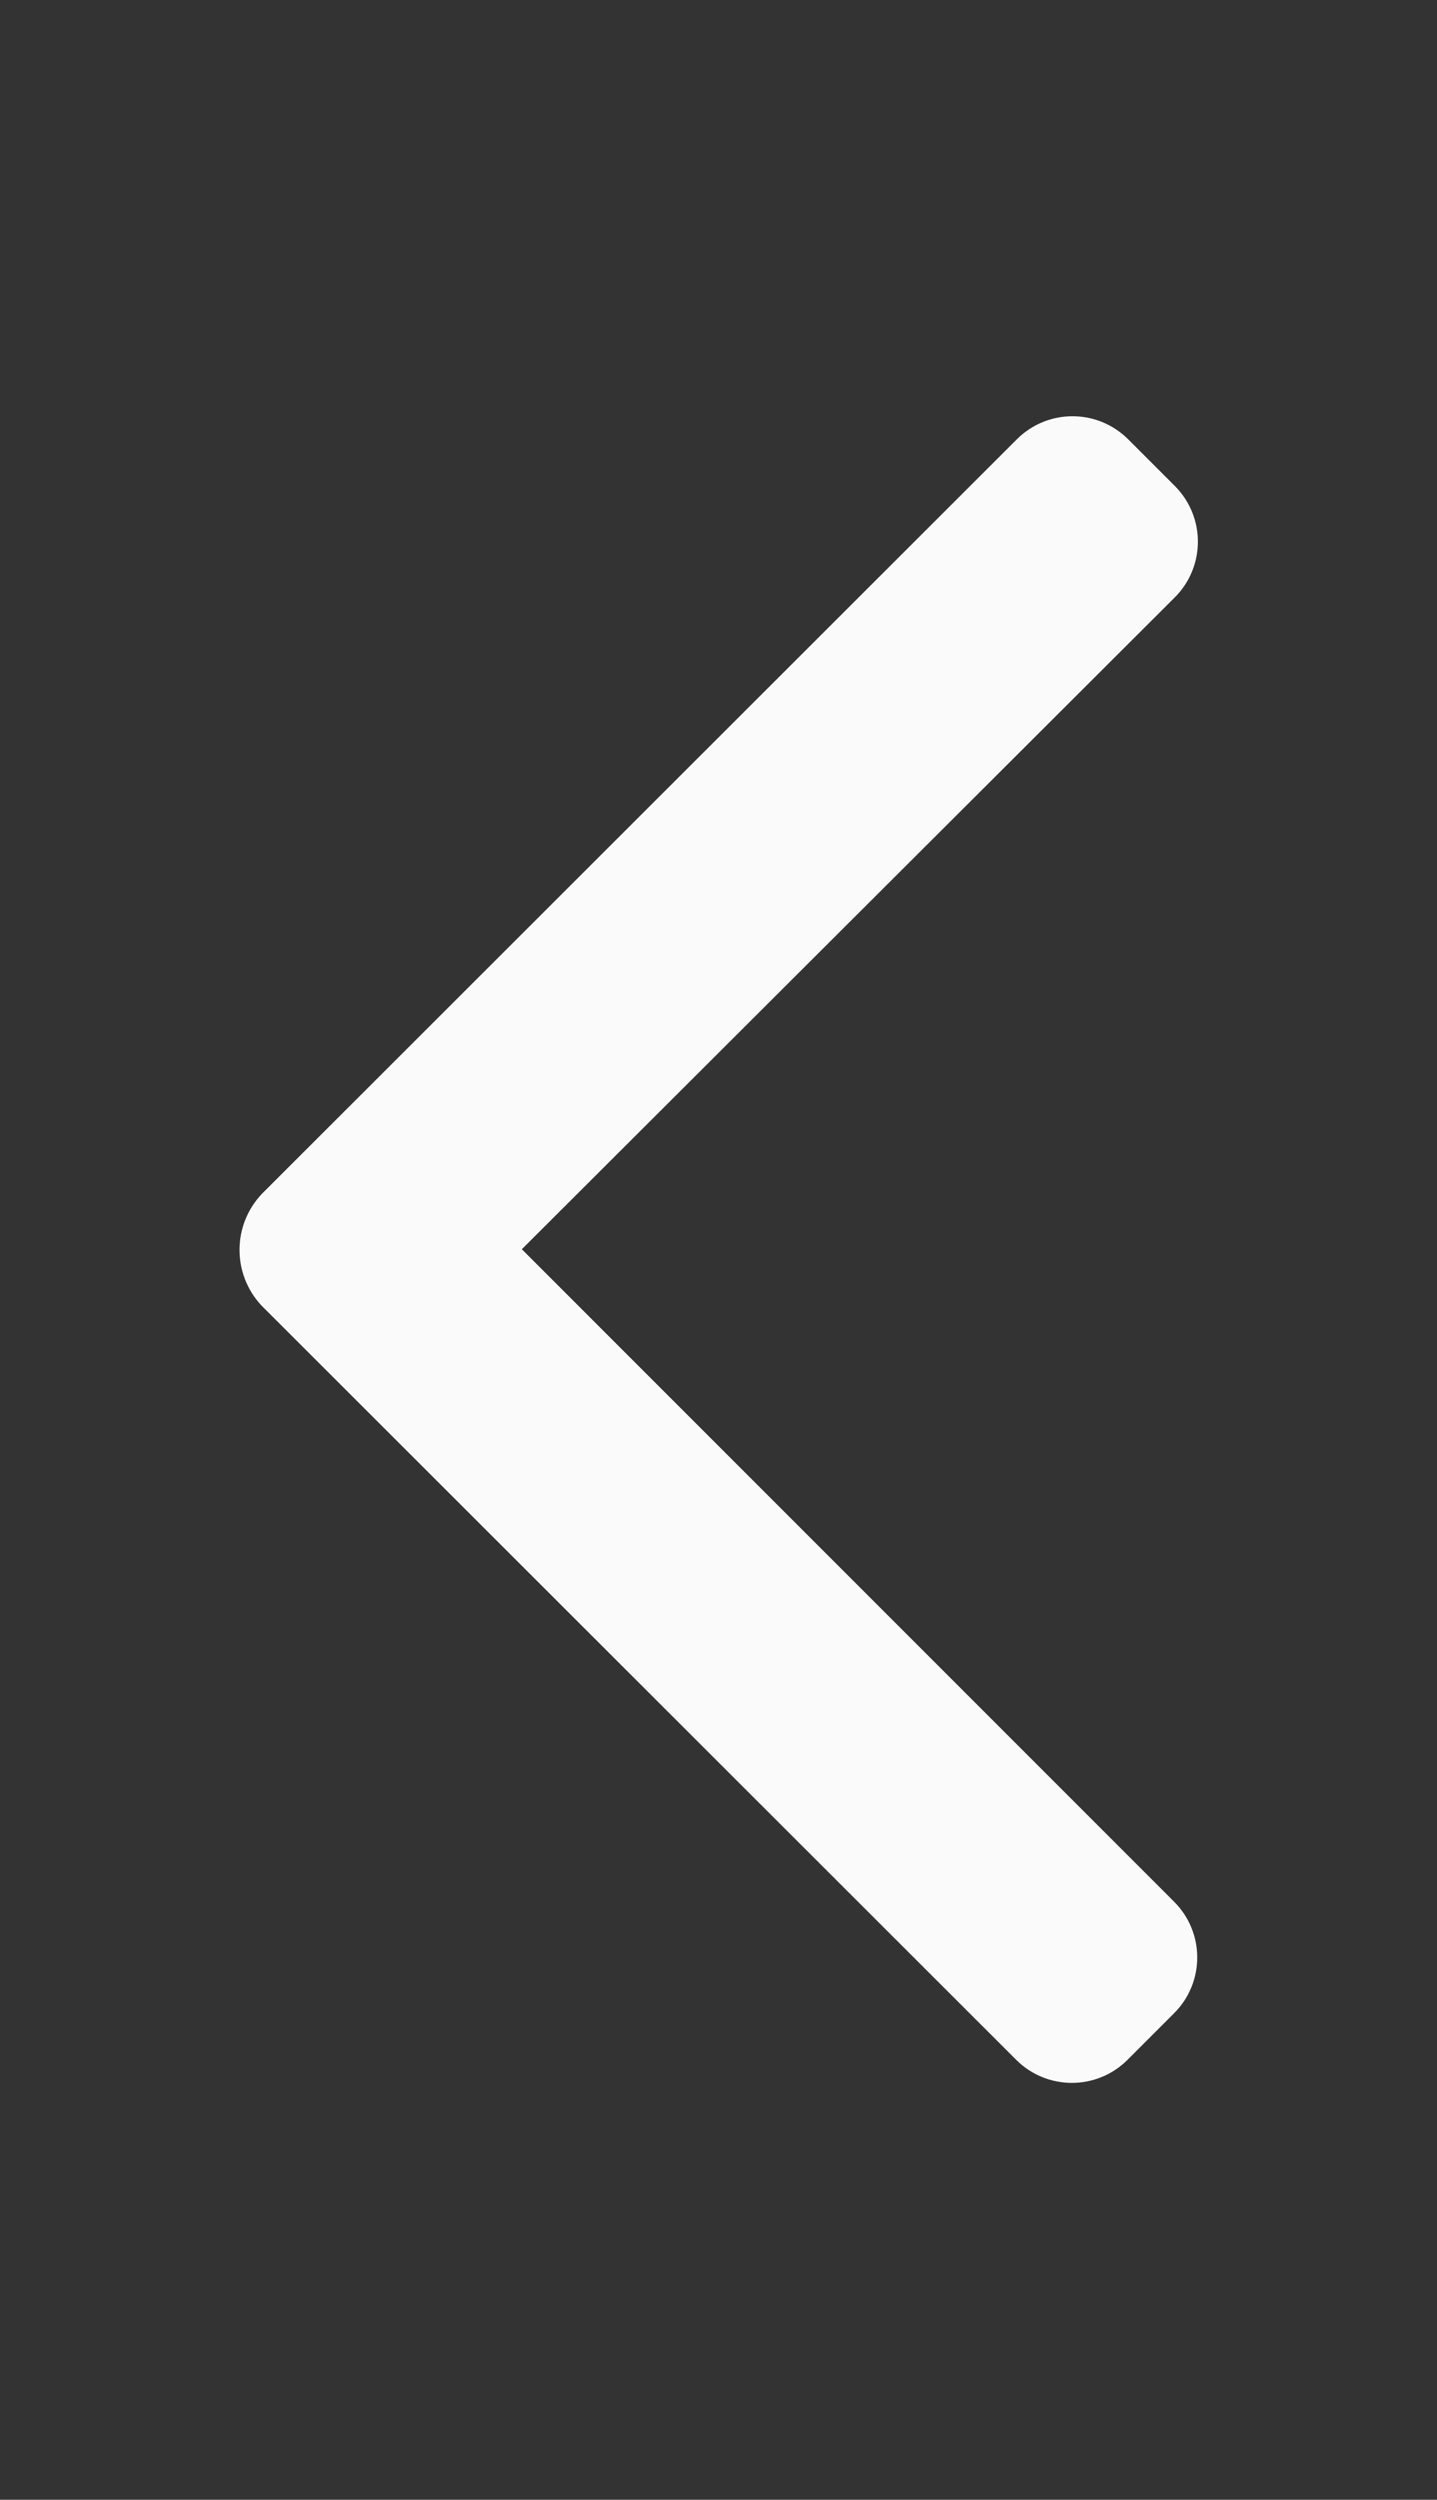 <svg xmlns="http://www.w3.org/2000/svg" viewBox="0 0 219.2 381.2"><rect x="0" y="0" width="219.2" height="381.2" fill="#333333" stroke="none"/><path d="M40 182L155.1 67c4.7-4.7 12.3-4.7 17 0l7.1 7.1c4.7 4.7 4.7 12.3 0 17l-99.6 99.4 99.5 99.5c4.7 4.7 4.7 12.3 0 17l-7.1 7.1c-4.7 4.7-12.3 4.7-17 0l-115.1-115c-4.5-4.8-4.5-12.3.1-17.1z" fill="#fafafa"/></svg>